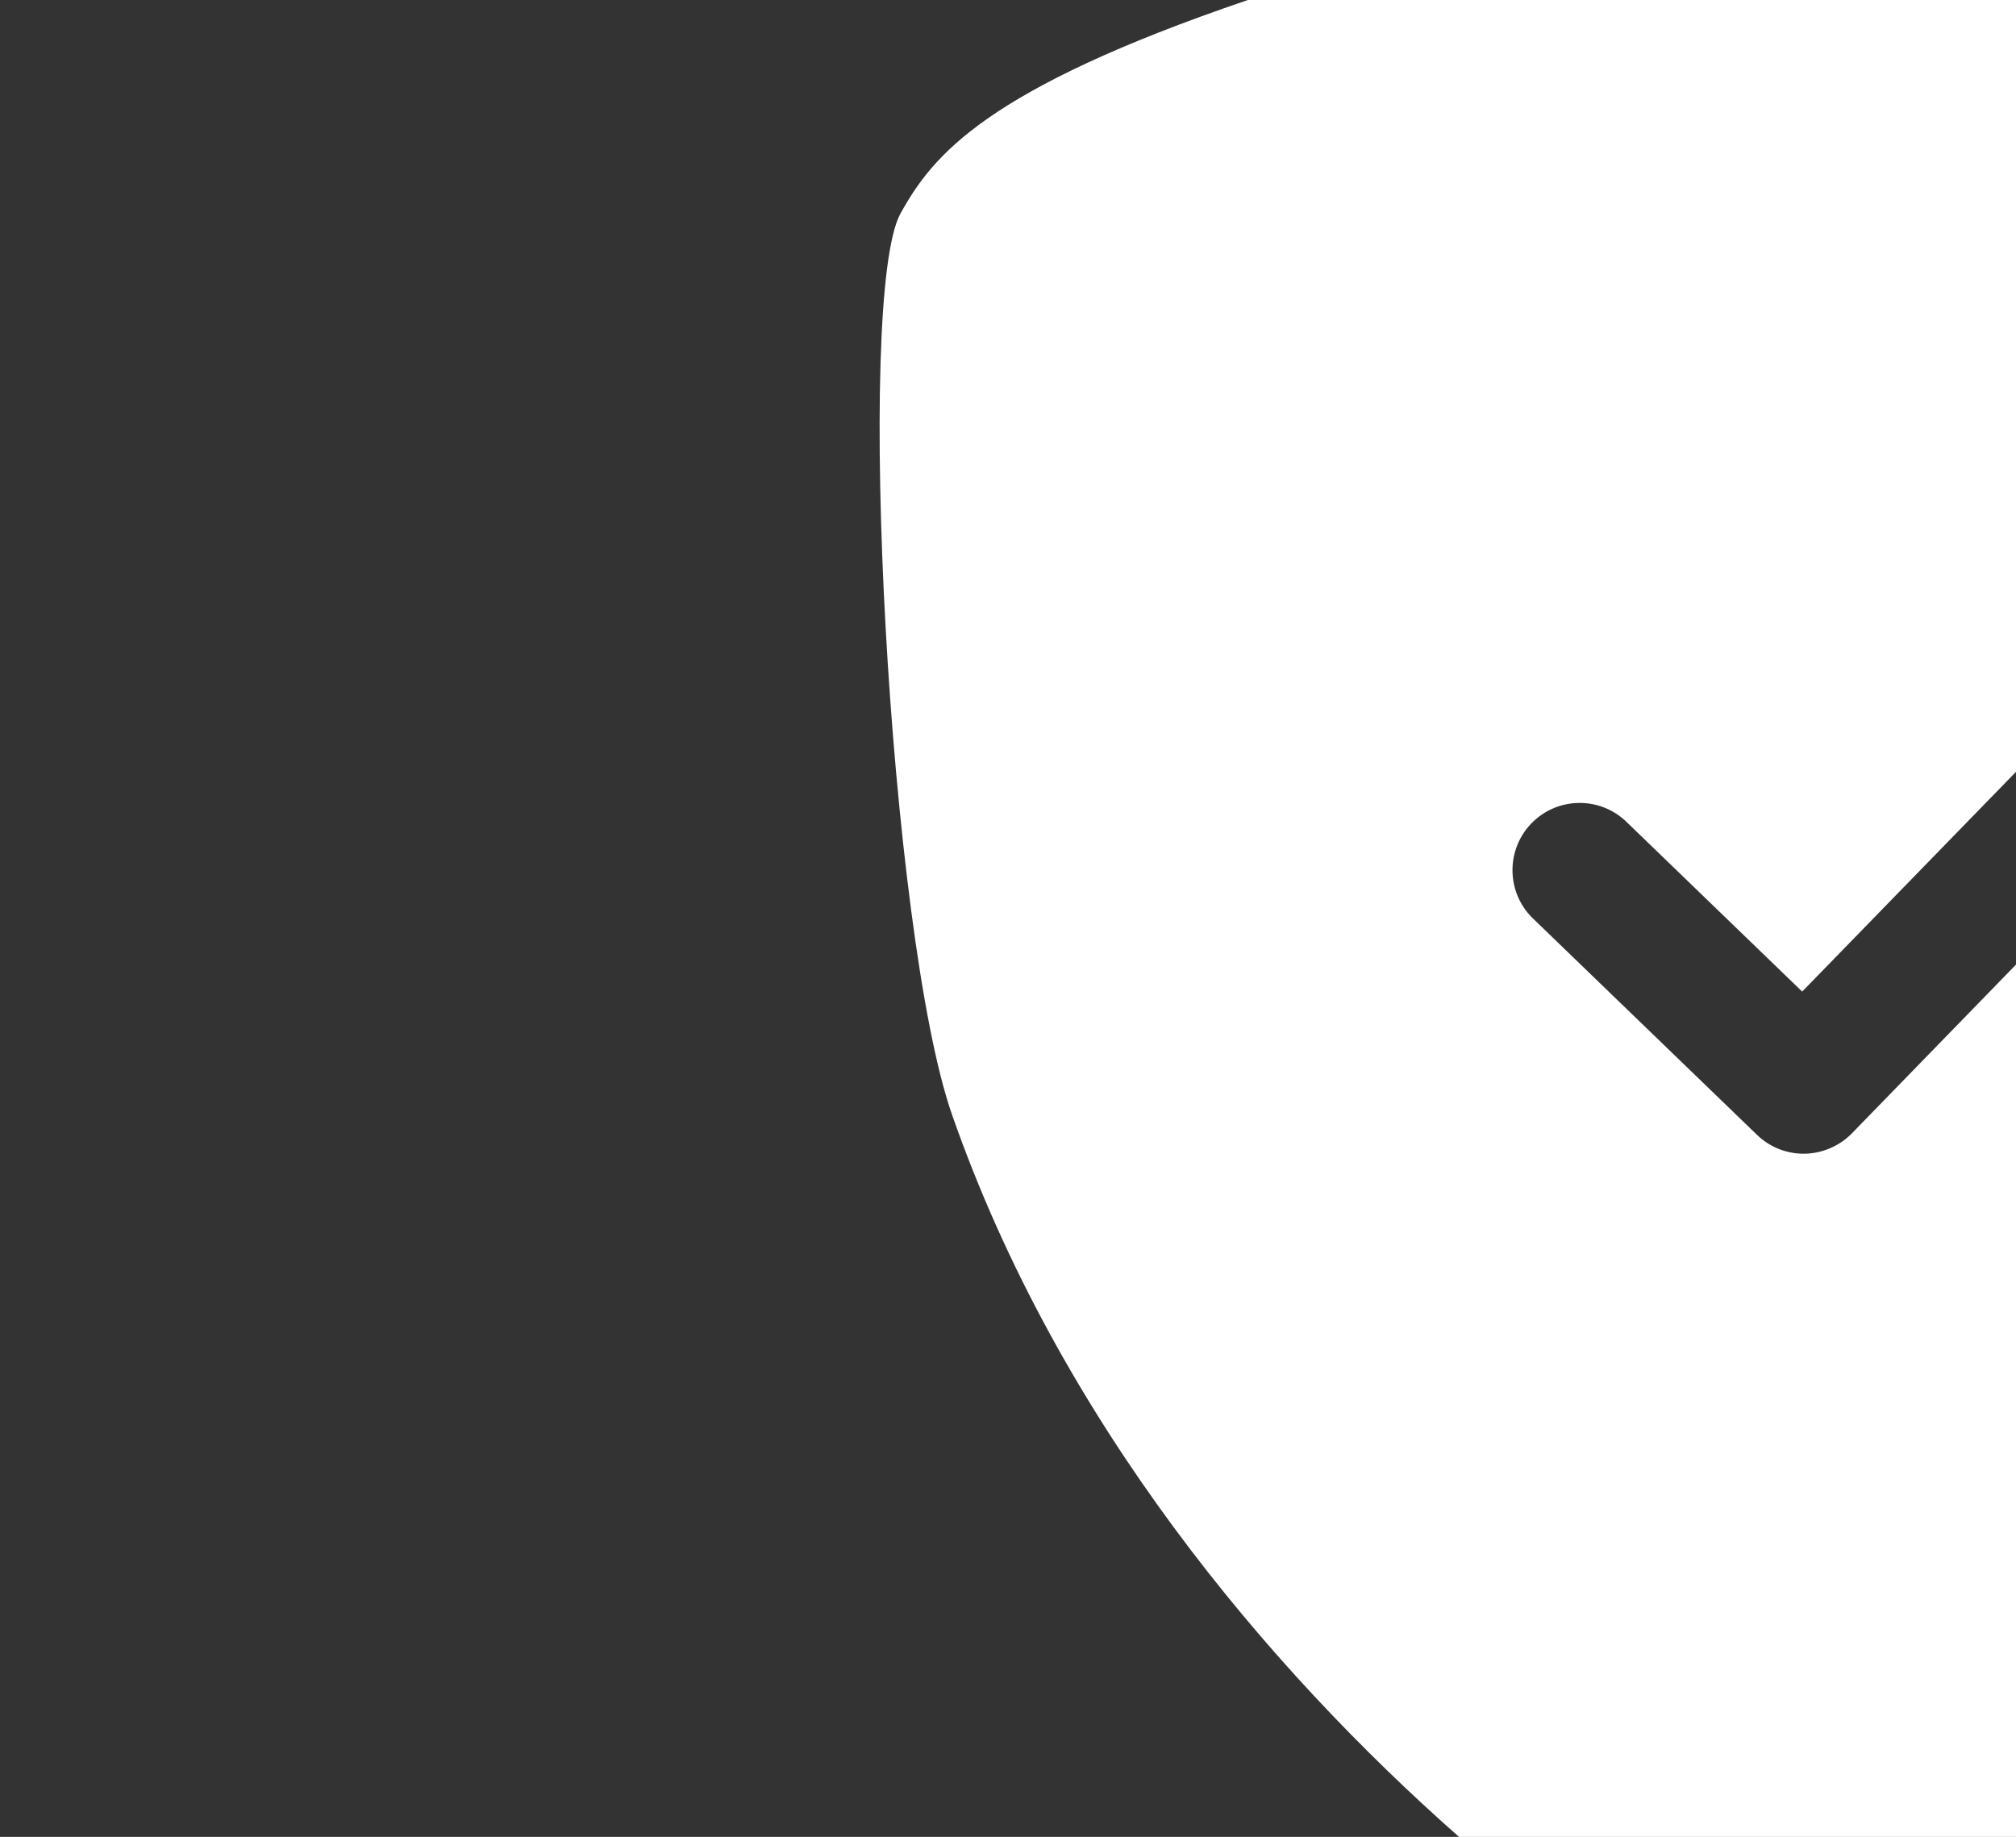 <?xml version="1.0" encoding="UTF-8"?>
<svg id="Layer_1" xmlns="http://www.w3.org/2000/svg" width="854.95" height="778.98" viewBox="0 0 854.95 778.98">
  <rect x="0" y="0" width="854.95" height="778.98" fill="#333333" stroke="none"/>
  <path d="M649.44,349.17c-10.94,11.33-10.66,29.4.67,40.34l94.99,91.74c5.52,5.35,12.69,8.02,19.81,8.02s14.86-2.89,20.42-8.62l69.62-71.59v369.92h-236.21c-81.13-71.55-169.61-176.16-215.04-306.39-26.64-76.36-41.11-347.27-21.8-382.08C395.63,65.7,418.1,37.79,529.2,0h325.75v327.31l-90.68,93.2-74.54-72c-11.33-10.94-29.35-10.62-40.29.67Z" style="fill: #fff;"/>
  <path d="M854.95,327.3v81.76l-69.62,71.59c-5.56,5.73-13.01,8.62-20.42,8.62s-14.29-2.67-19.81-8.02l-94.99-91.74c-11.33-10.94-11.61-29.01-.67-40.34,10.94-11.29,28.96-11.61,40.29-.67l74.54,72,90.68-93.2Z" style="fill: none;"/>
</svg>